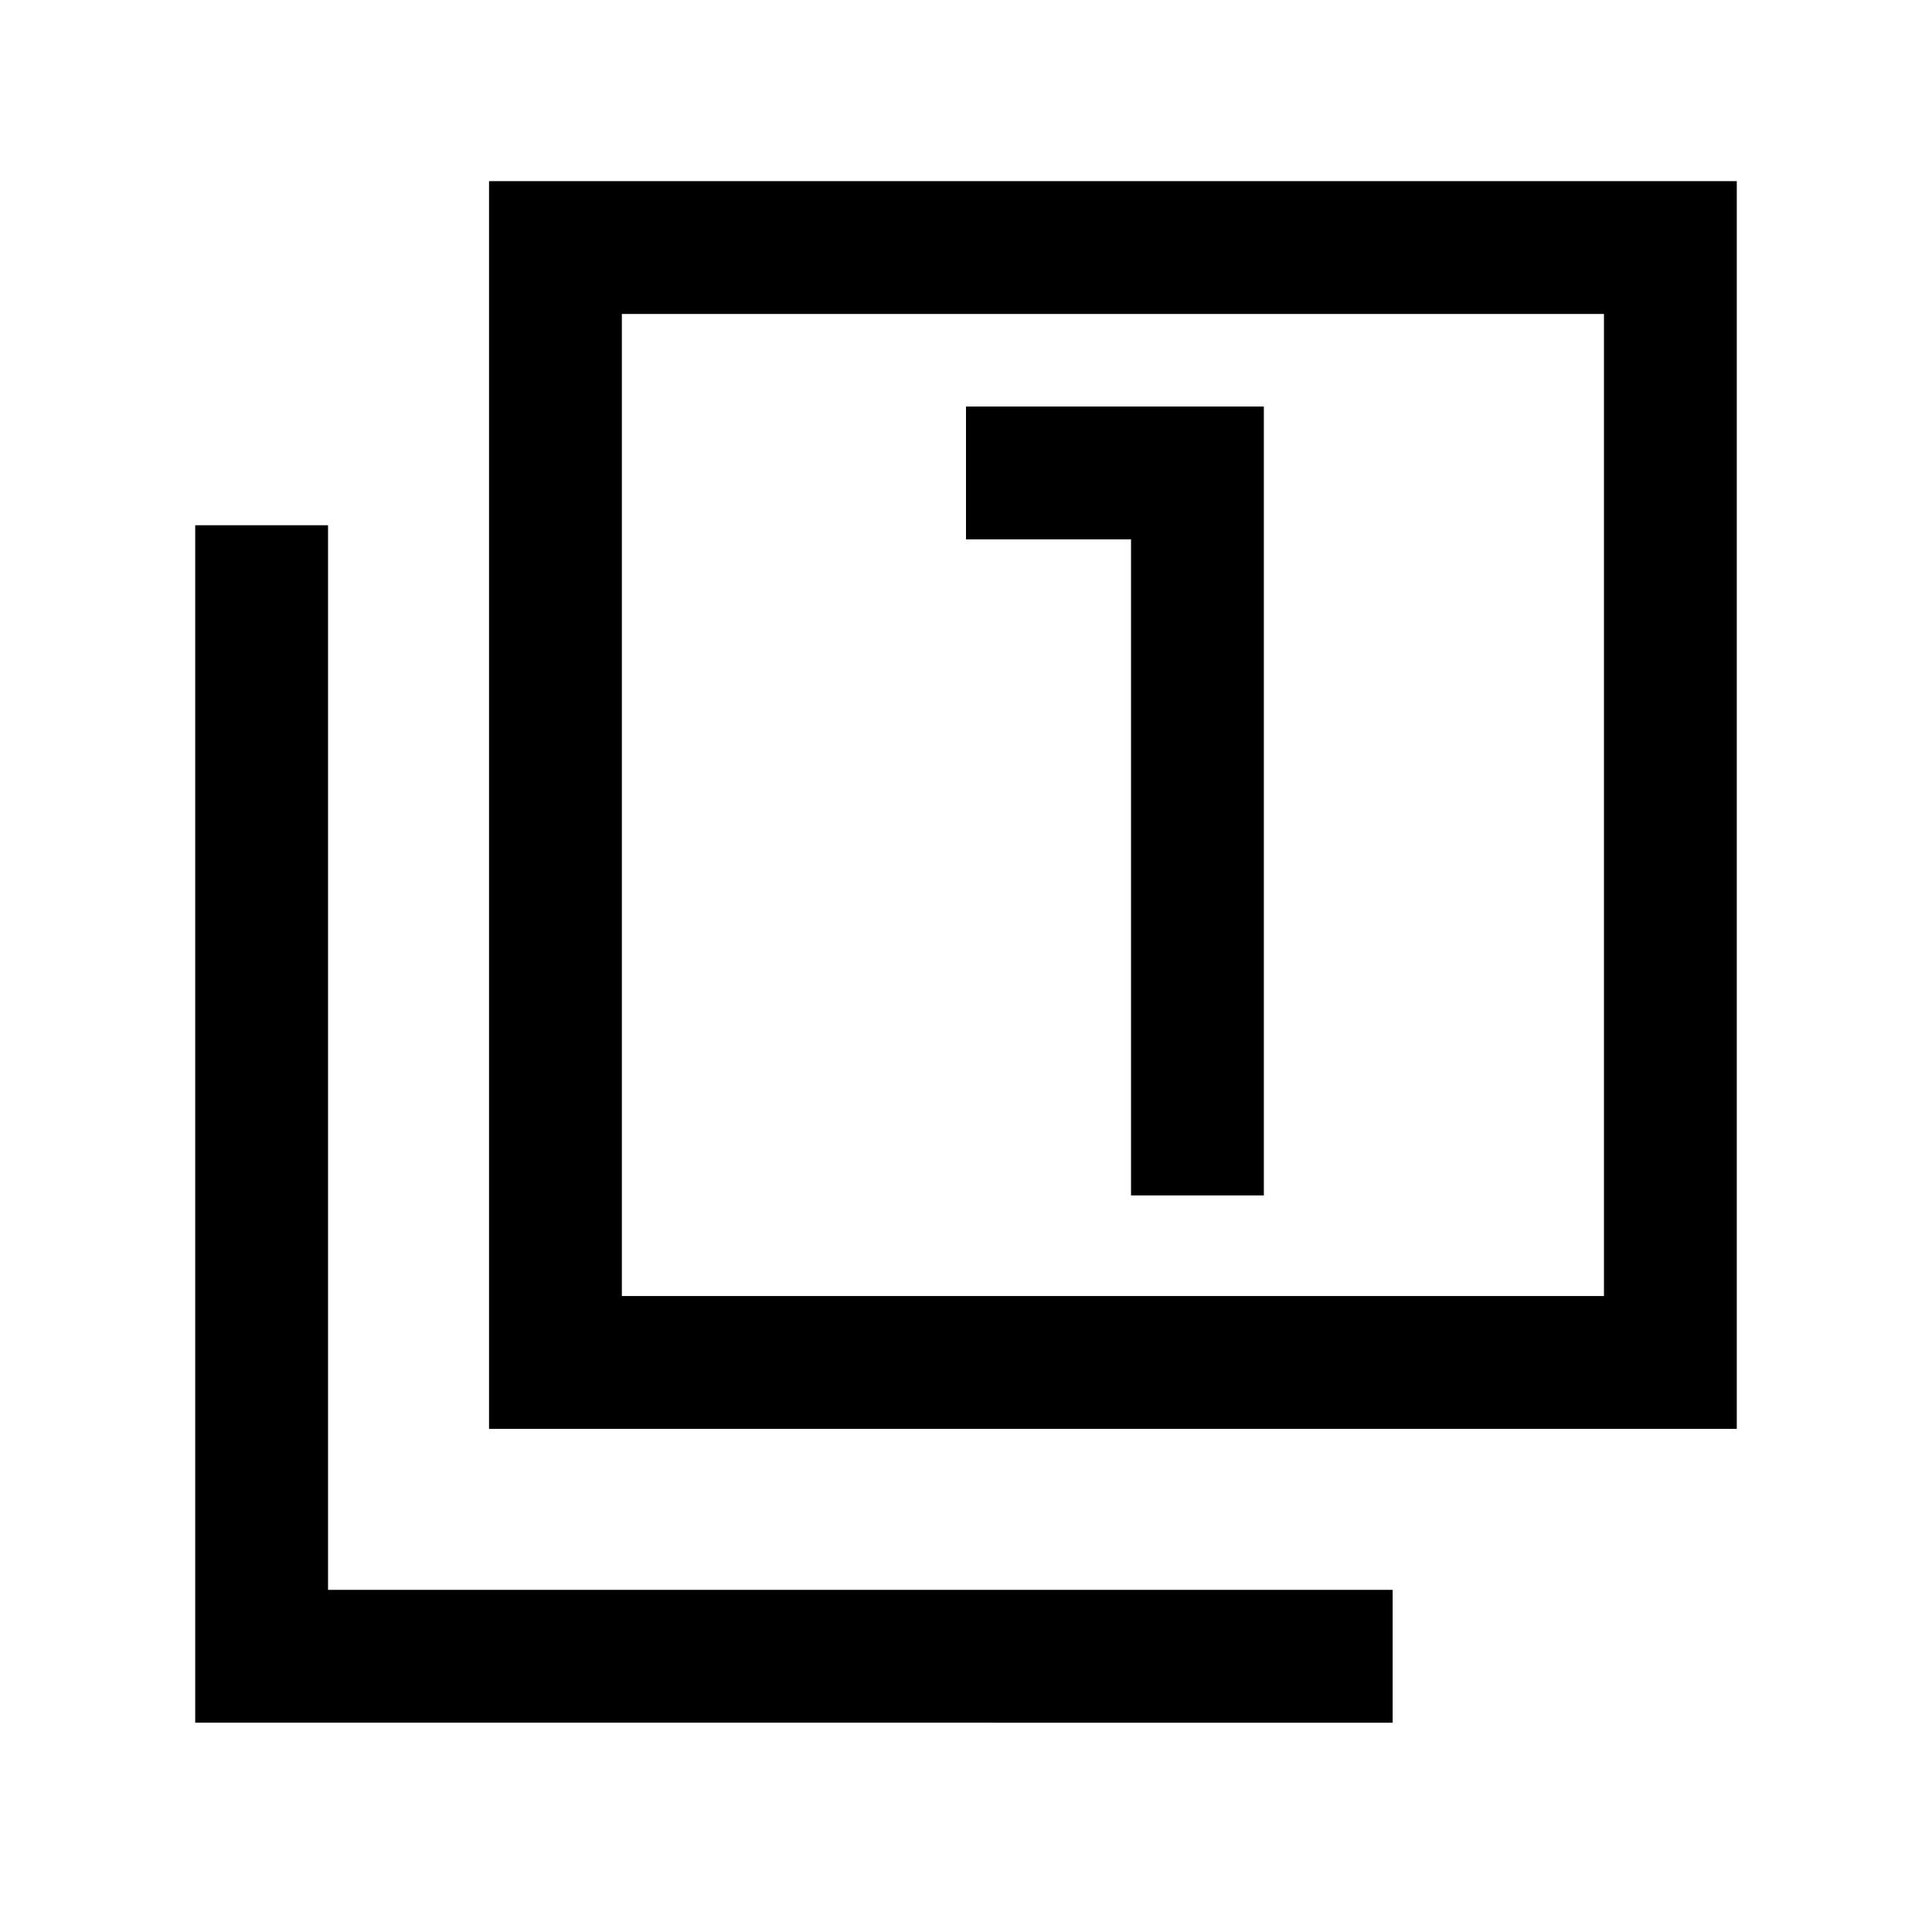 <svg xmlns="http://www.w3.org/2000/svg" height="24" width="24"><path d="M14.05 14.85h1.65v-9.8H12V6.7h2.05Zm-7.975 2.9V2.25h15.5v15.5Zm1.65-1.65h12.2V3.9h-12.2Zm-5.3 5.3V6.525h1.65V19.75H17.3v1.65Zm5.3-5.3V3.9v12.2Z"/></svg>